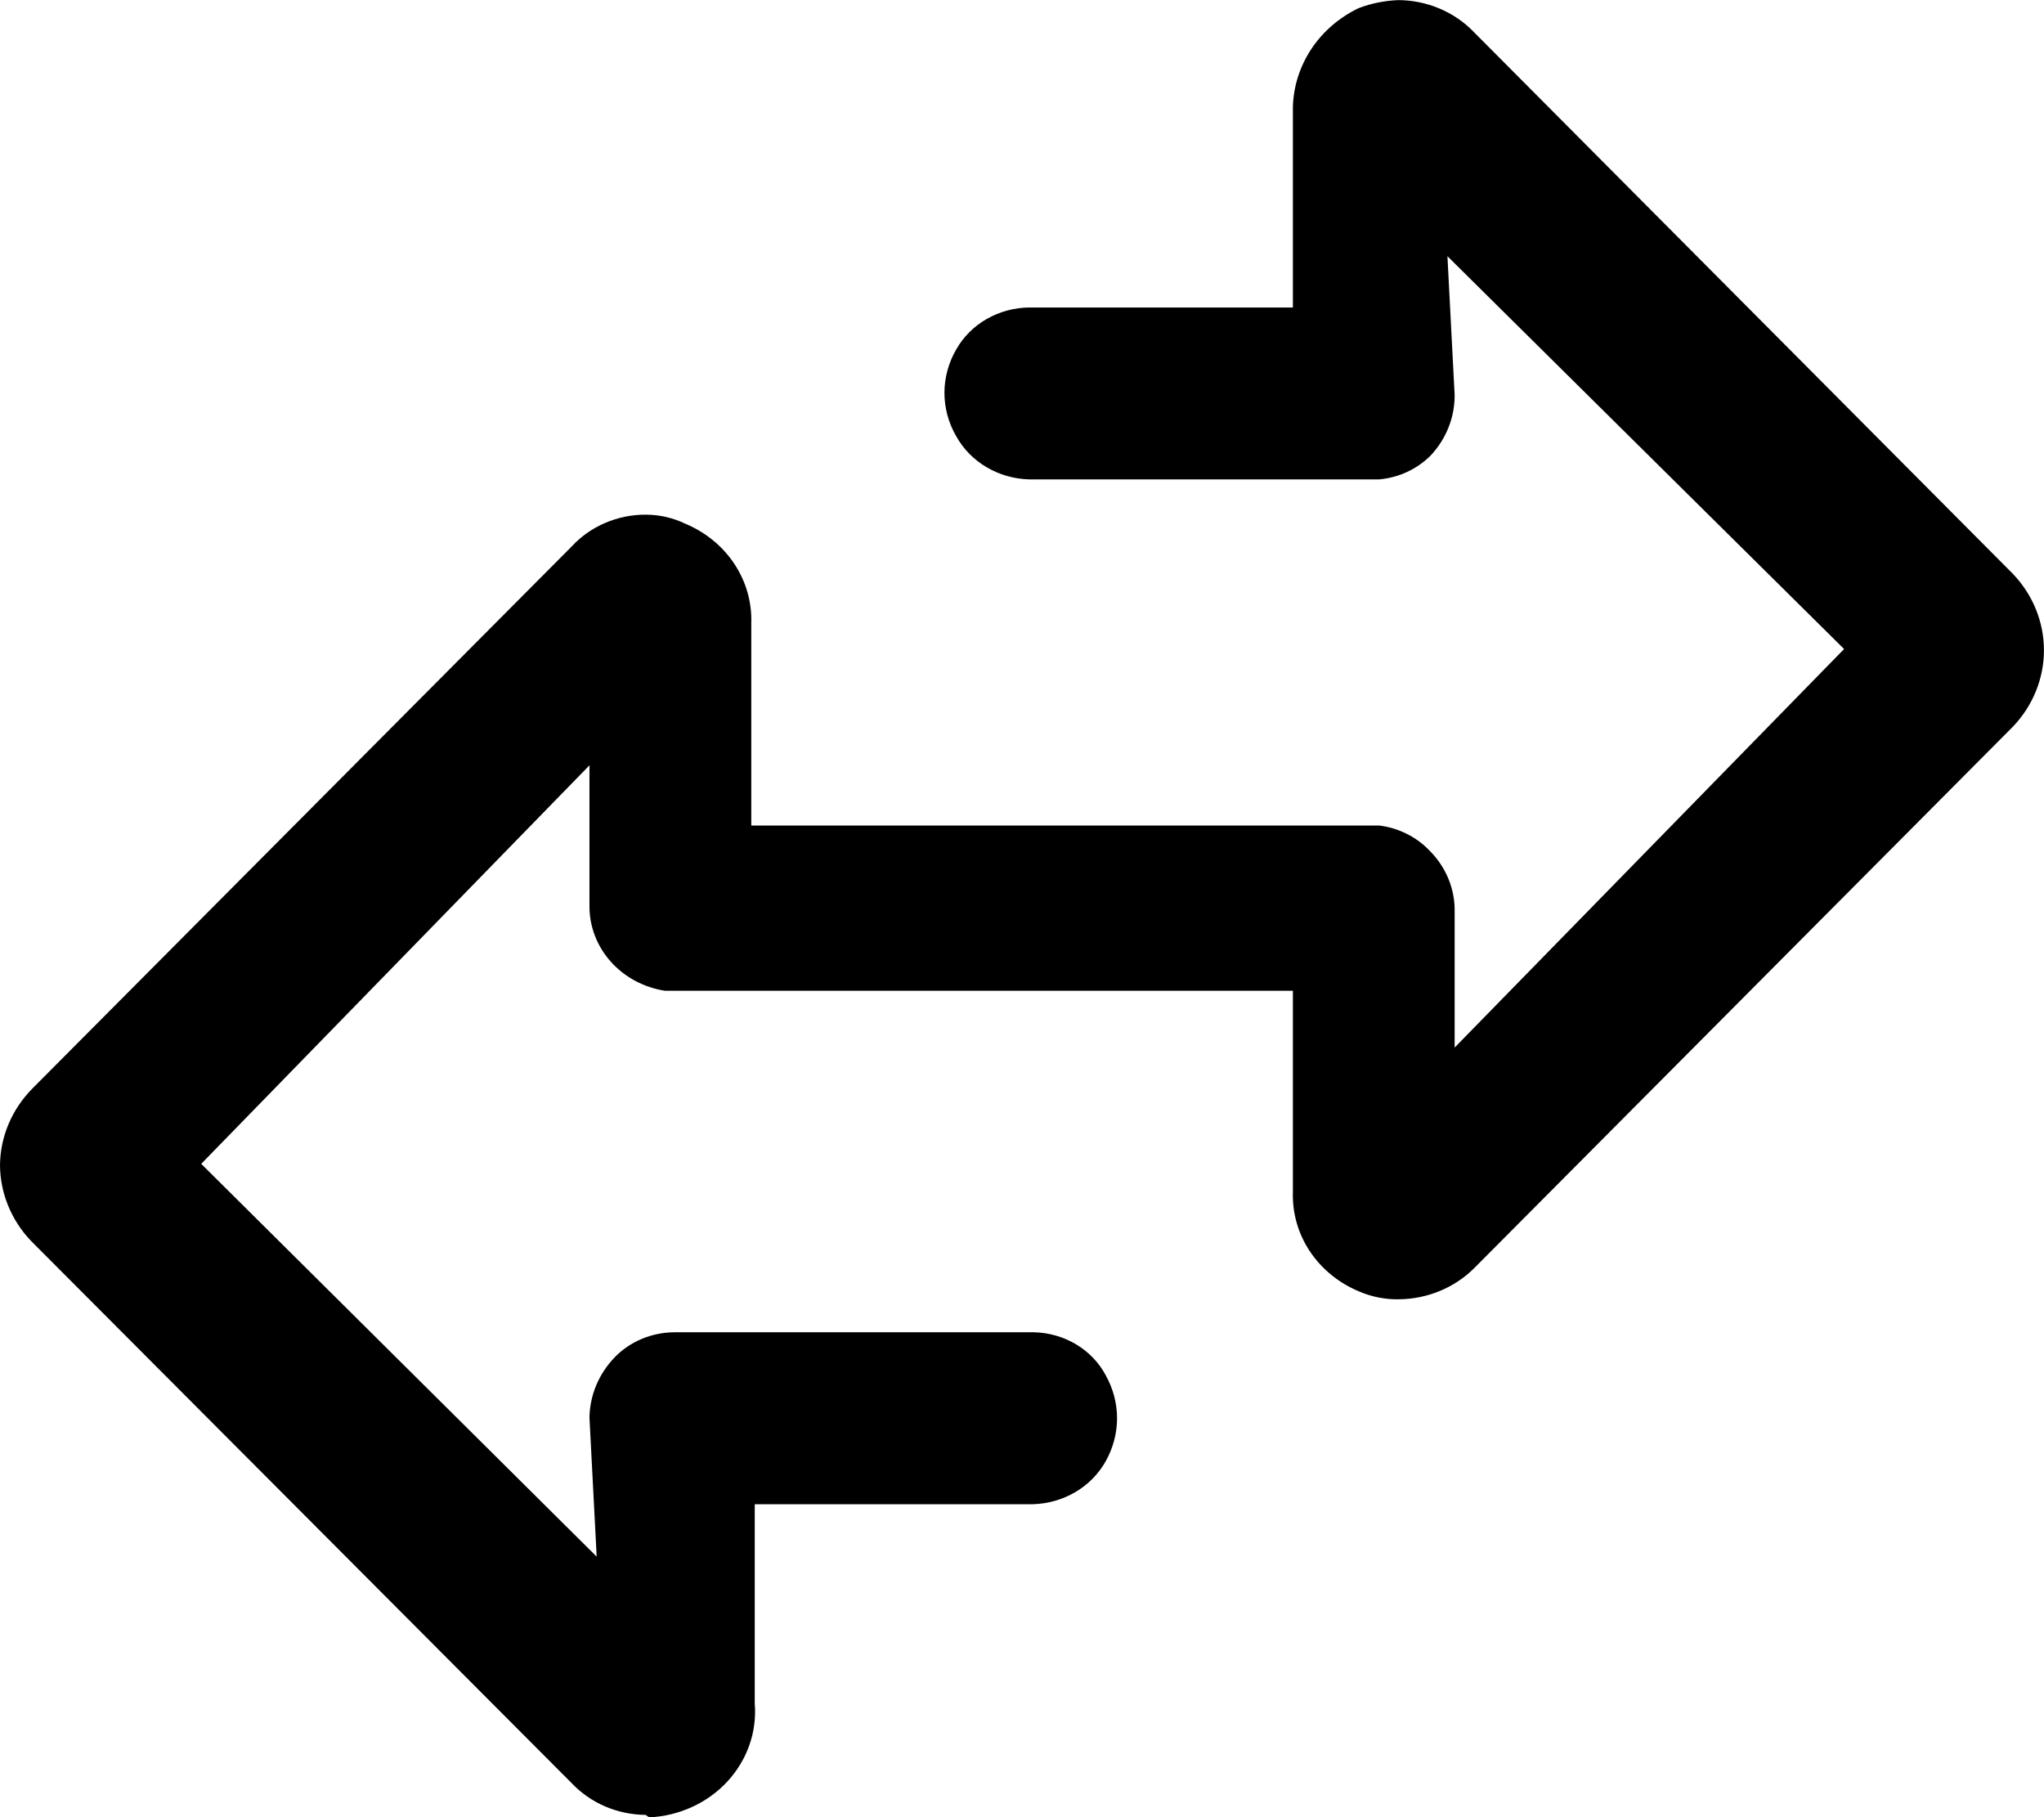 <!-- Generated by IcoMoon.io -->
<svg version="1.1" xmlns="http://www.w3.org/2000/svg" width="36" height="32" viewBox="0 0 36 32">
<title>49</title>
<path d="M11.376 31.96c-0.247-0.002-0.491-0.052-0.717-0.149s-0.427-0.237-0.592-0.412l-9.518-9.544c-0.352-0.368-0.547-0.846-0.549-1.343 0.007-0.5 0.21-0.979 0.57-1.343l9.497-9.544c0.163-0.177 0.364-0.319 0.59-0.416s0.471-0.147 0.718-0.146c0.242 0.001 0.481 0.056 0.696 0.16 0.354 0.148 0.654 0.393 0.861 0.704s0.311 0.673 0.3 1.041v3.569h11.059c0.341 0.043 0.655 0.199 0.886 0.441 0.292 0.291 0.452 0.68 0.443 1.083v2.386l6.859-7.018-6.986-6.917 0.127 2.446c0.002 0.392-0.148 0.77-0.422 1.063-0.239 0.24-0.561 0.39-0.907 0.421h-6.163c-0.267-0.007-0.526-0.081-0.753-0.215s-0.411-0.323-0.535-0.547c-0.135-0.234-0.206-0.496-0.206-0.762s0.071-0.528 0.206-0.762c0.125-0.222 0.31-0.408 0.537-0.538s0.486-0.201 0.751-0.203h4.643v-3.529c0.009-0.363 0.122-0.718 0.326-1.025s0.493-0.556 0.835-0.719c0.222-0.084 0.458-0.131 0.696-0.14 0.25 0.001 0.498 0.052 0.727 0.149s0.434 0.237 0.603 0.413l9.497 9.544c0.35 0.368 0.544 0.847 0.544 1.343s-0.194 0.975-0.544 1.343l-9.497 9.544c-0.17 0.168-0.373 0.302-0.597 0.395s-0.466 0.143-0.711 0.147c-0.247 0.006-0.493-0.042-0.718-0.14-0.354-0.148-0.654-0.393-0.861-0.703s-0.311-0.673-0.3-1.041v-3.549h-11.059c-0.375-0.058-0.715-0.241-0.959-0.517s-0.376-0.626-0.371-0.987v-2.466l-6.838 7.018 6.965 6.917-0.127-2.446c0.005-0.394 0.163-0.772 0.443-1.063 0.134-0.139 0.297-0.25 0.479-0.326s0.378-0.115 0.576-0.116h6.331c0.264 0.006 0.521 0.080 0.744 0.214s0.404 0.323 0.522 0.548c0.129 0.232 0.197 0.49 0.197 0.752s-0.068 0.52-0.197 0.752c-0.124 0.224-0.308 0.413-0.535 0.547s-0.486 0.208-0.753 0.215h-4.896v3.509c0.020 0.248-0.012 0.498-0.095 0.734s-0.215 0.454-0.388 0.641-0.384 0.339-0.62 0.447c-0.236 0.108-0.492 0.171-0.754 0.183l-0.063-0.040z"></path>
</svg>
